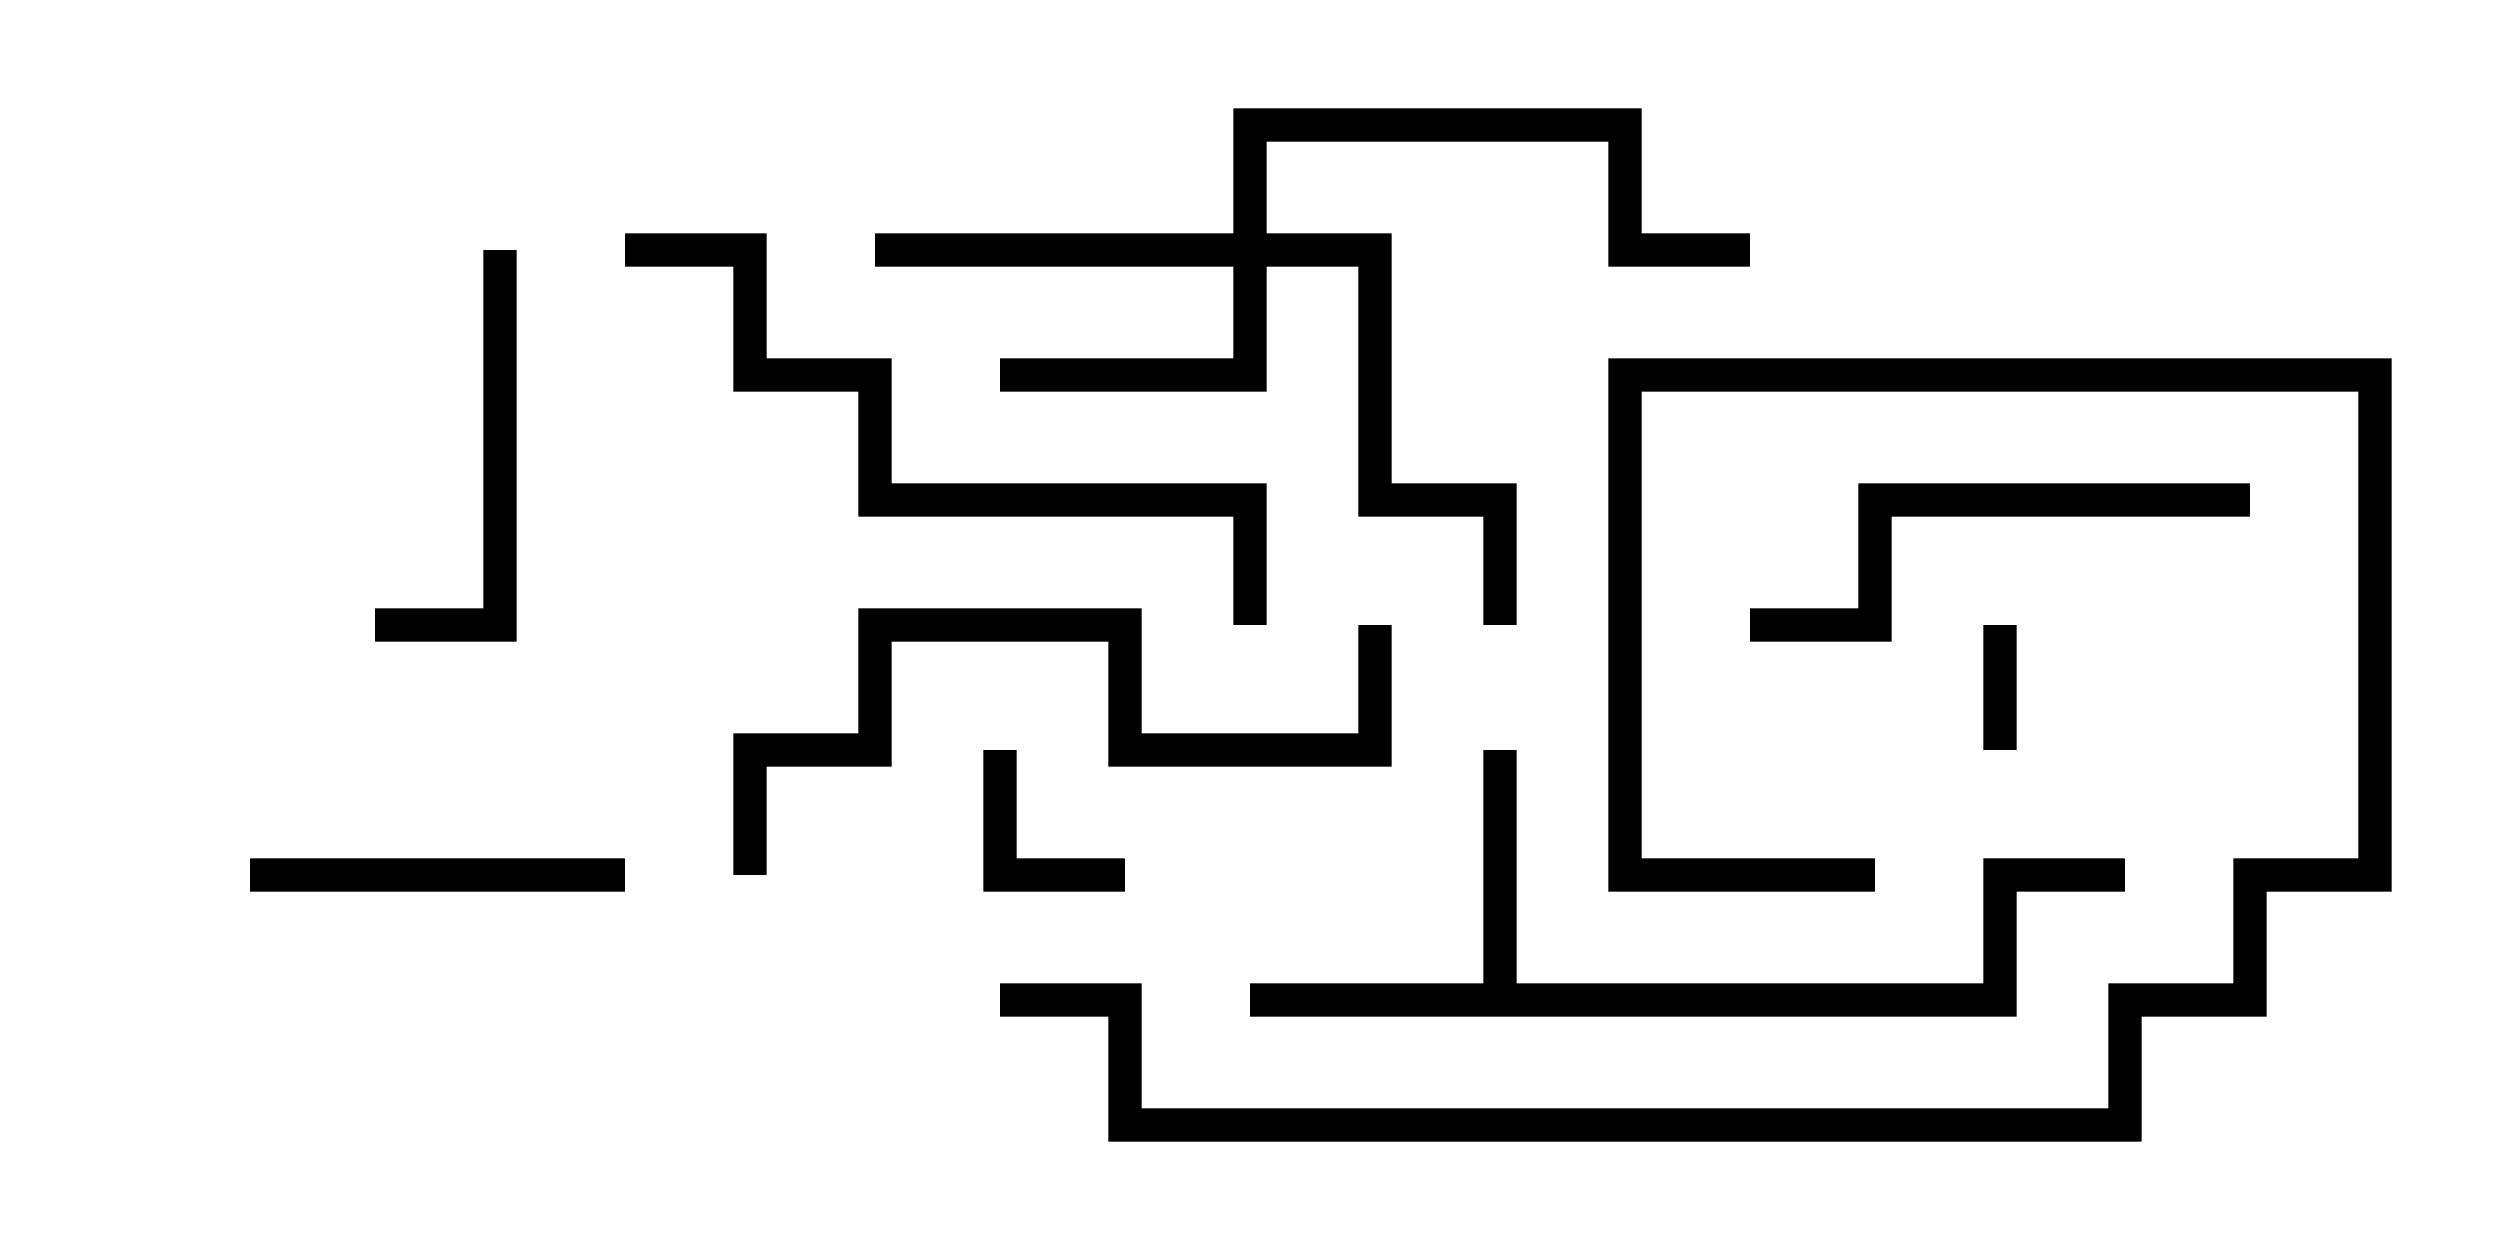 <svg version="1.1" width="30" height="15" xmlns="http://www.w3.org/2000/svg"><path d="M17.8,11.8L17.8,9L18.2,9L18.2,11.8L23.8,11.8L23.8,10.3L25.5,10.3L25.5,10.7L24.2,10.7L24.2,12.2L15,12.2L15,11.8z" stroke="none"/><path d="M14.8,2.8L14.8,1.3L19.7,1.3L19.7,2.8L21,2.8L21,3.2L19.3,3.2L19.3,1.7L15.2,1.7L15.2,2.8L16.7,2.8L16.7,5.8L18.2,5.8L18.2,7.5L17.8,7.5L17.8,6.2L16.3,6.2L16.3,3.2L15.2,3.2L15.2,4.7L12,4.7L12,4.3L14.8,4.3L14.8,3.2L10.5,3.2L10.5,2.8z" stroke="none"/><path d="M23.8,7.5L24.2,7.5L24.2,9L23.8,9z" stroke="none"/><path d="M11.8,9L12.2,9L12.2,10.3L13.5,10.3L13.5,10.7L11.8,10.7z" stroke="none"/><path d="M7.5,10.3L7.5,10.7L3,10.7L3,10.3z" stroke="none"/><path d="M5.8,3L6.2,3L6.2,7.7L4.5,7.7L4.5,7.3L5.8,7.3z" stroke="none"/><path d="M21,7.7L21,7.3L22.3,7.3L22.3,5.8L27,5.8L27,6.2L22.7,6.2L22.7,7.7z" stroke="none"/><path d="M9.2,10.5L8.8,10.5L8.8,8.8L10.3,8.8L10.3,7.3L13.7,7.3L13.7,8.8L16.3,8.8L16.3,7.5L16.7,7.5L16.7,9.2L13.3,9.2L13.3,7.7L10.7,7.7L10.7,9.2L9.2,9.2z" stroke="none"/><path d="M7.5,3.2L7.5,2.8L9.2,2.8L9.2,4.3L10.7,4.3L10.7,5.8L15.2,5.8L15.2,7.5L14.8,7.5L14.8,6.2L10.3,6.2L10.3,4.7L8.8,4.7L8.8,3.2z" stroke="none"/><path d="M22.5,10.3L22.5,10.7L19.3,10.7L19.3,4.3L28.7,4.3L28.7,10.7L27.2,10.7L27.2,12.2L25.7,12.2L25.7,13.7L13.3,13.7L13.3,12.2L12,12.2L12,11.8L13.7,11.8L13.7,13.3L25.3,13.3L25.3,11.8L26.8,11.8L26.8,10.3L28.3,10.3L28.3,4.7L19.7,4.7L19.7,10.3z" stroke="none"/></svg>